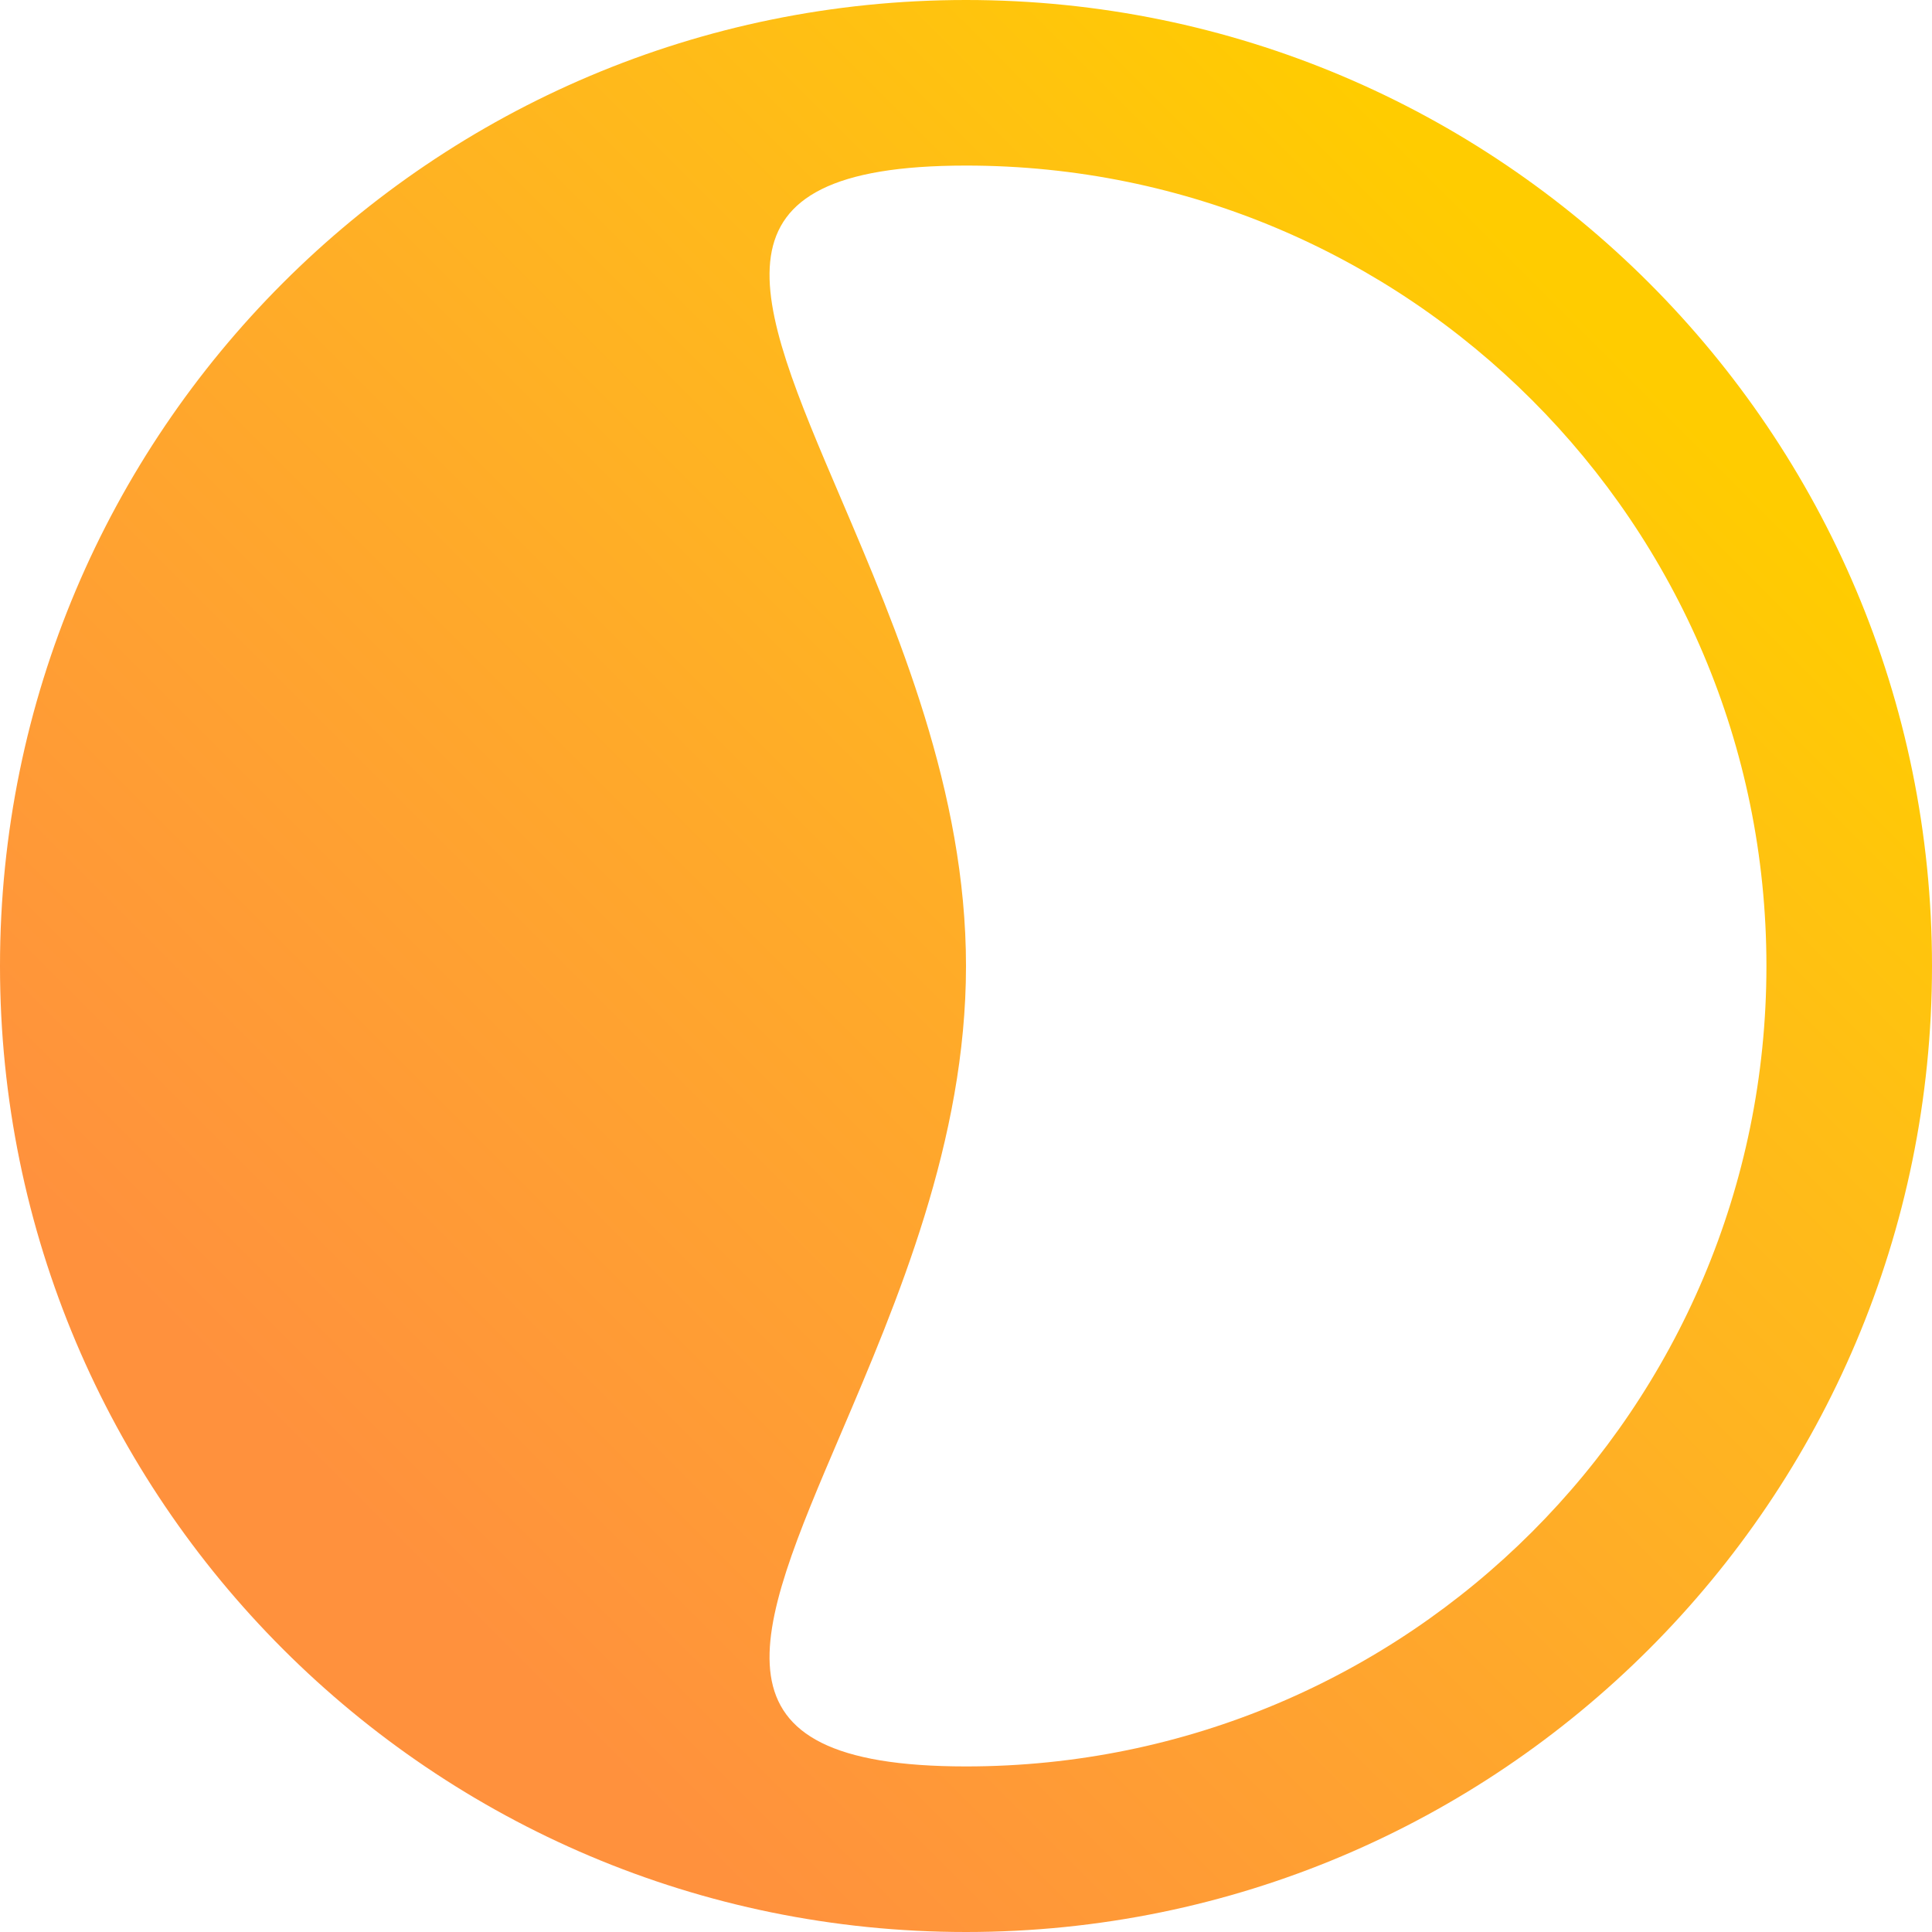 <svg width="20" height="20" viewBox="0 0 20 20" fill="none" xmlns="http://www.w3.org/2000/svg">
<path fill-rule="evenodd" clip-rule="evenodd" d="M10 20C15.523 20 20 15.523 20 10C20 4.477 15.523 0 10 0C4.477 0 0 4.477 0 10C0 15.523 4.477 20 10 20ZM10 18.286C14.576 18.286 18.286 14.576 18.286 10C18.286 5.424 14.576 1.714 10 1.714C7.233 1.714 7.812 3.071 8.703 5.155C9.285 6.518 10 8.191 10 10C10 11.809 9.285 13.482 8.703 14.845C7.812 16.929 7.233 18.286 10 18.286Z" fill="url(#paint0_linear_17_31)"/>
<defs>
<linearGradient id="paint0_linear_17_31" x1="4" y1="16" x2="16.571" y2="3.429" gradientUnits="userSpaceOnUse">
<stop stop-color="#FF913D"/>
<stop offset="0.143" stop-color="#FF9937"/>
<stop offset="0.286" stop-color="#FFA131"/>
<stop offset="0.429" stop-color="#FFA92A"/>
<stop offset="0.571" stop-color="#FFB223"/>
<stop offset="0.714" stop-color="#FFBA1A"/>
<stop offset="0.857" stop-color="#FFC30F"/>
<stop offset="1" stop-color="#FFCC00"/>
</linearGradient>
</defs>
</svg>
